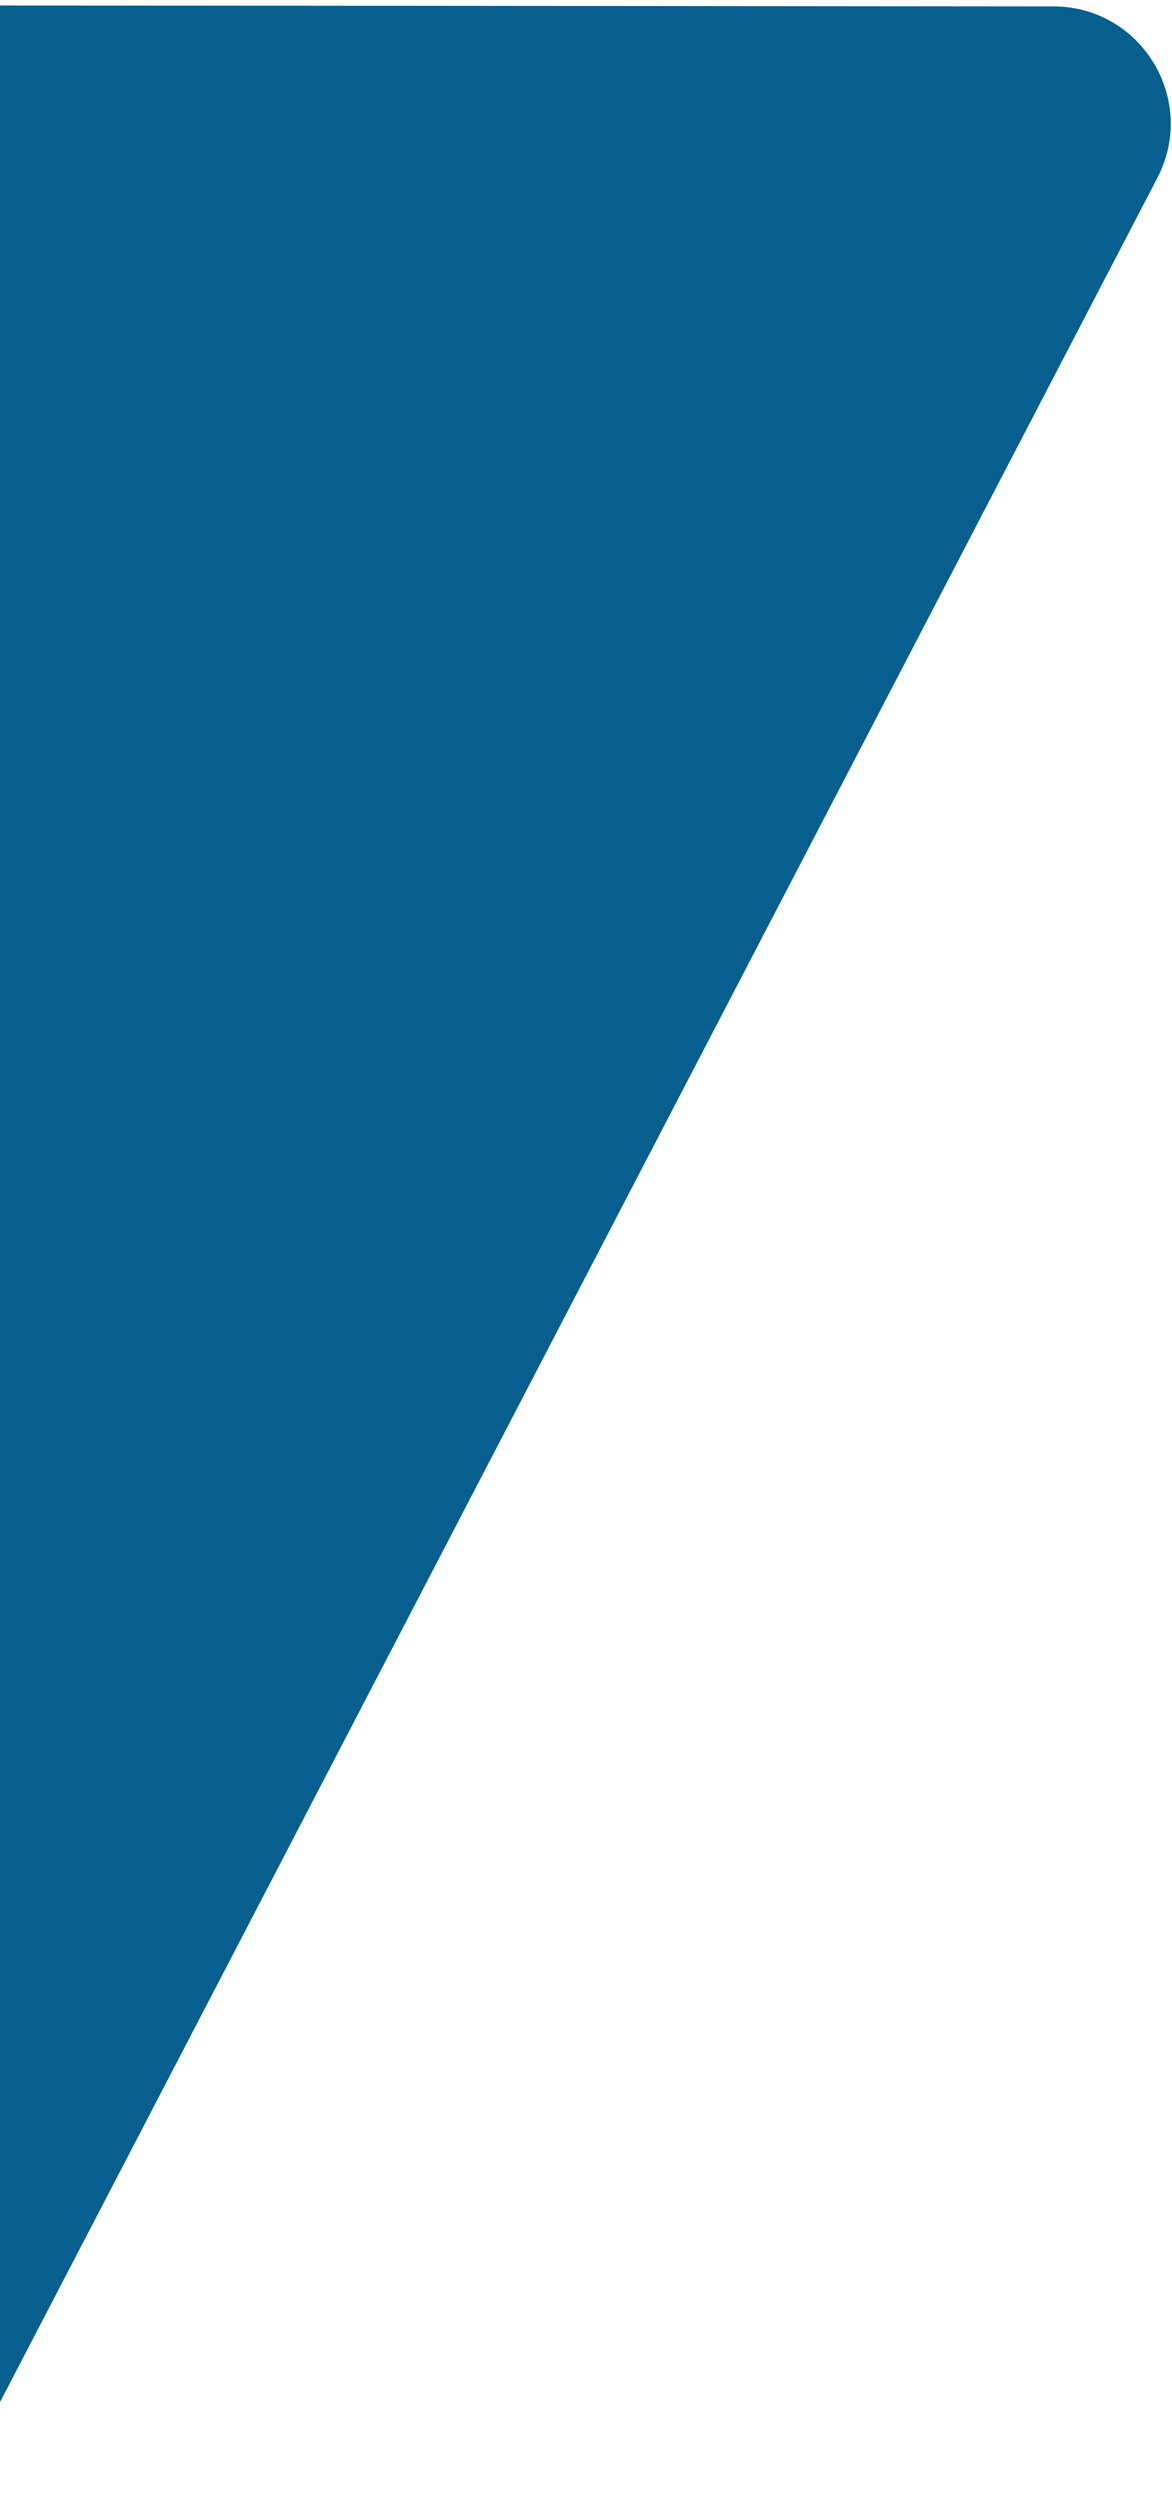 <svg width="250" height="533" viewBox="0 0 250 533" fill="none" xmlns="http://www.w3.org/2000/svg">
<path d="M-3.564 518.982C-12.914 536.941 -38.618 536.918 -47.935 518.942L-297.513 37.424C-306.142 20.774 -294.048 0.903 -275.294 0.92L224.725 1.369C243.479 1.386 255.538 21.278 246.878 37.913L-3.564 518.982Z" fill="#065F8E"/>
</svg>
